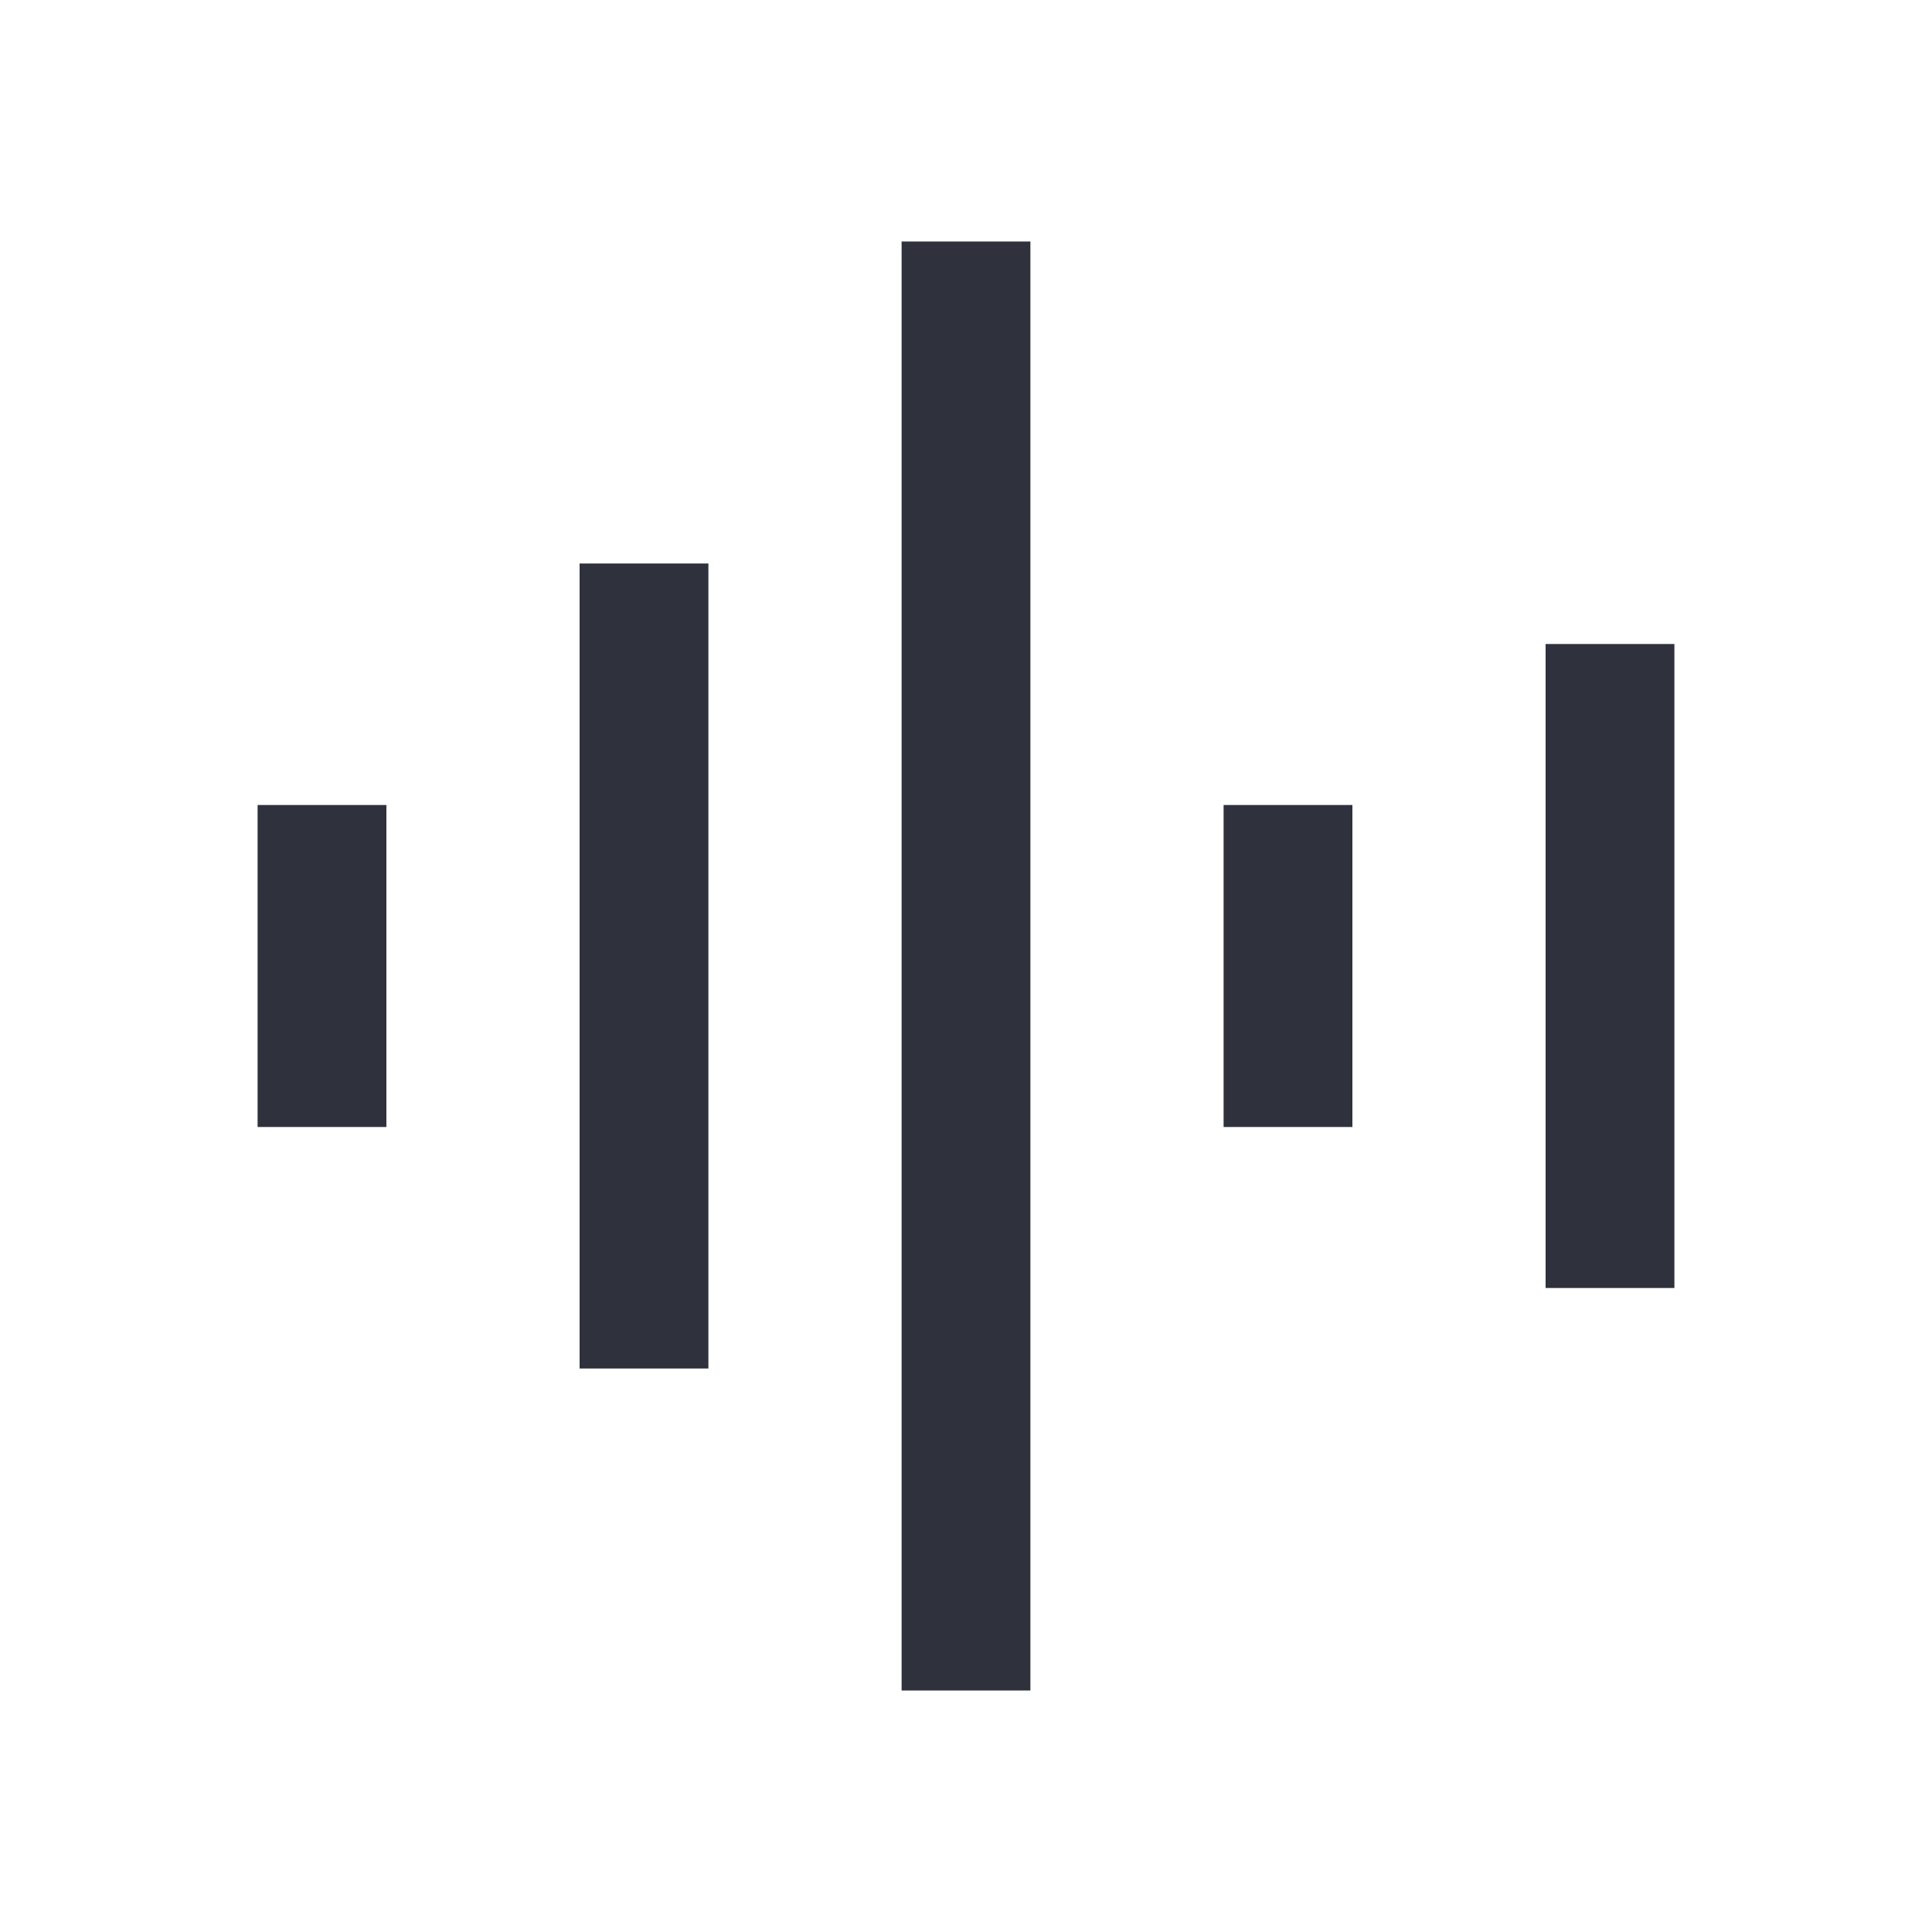 <?xml version="1.0" encoding="utf-8"?>
<!-- Generated by IcoMoon.io -->
<!DOCTYPE svg PUBLIC "-//W3C//DTD SVG 1.1//EN" "http://www.w3.org/Graphics/SVG/1.1/DTD/svg11.dtd">
<svg version="1.1" xmlns="http://www.w3.org/2000/svg" xmlns:xlink="http://www.w3.org/1999/xlink" width="24" height="24" viewBox="0 0 24 24">
<path fill="#2f323d" d="M11.2 3h1.6v18h-1.6v-18z"></path>
<path fill="#2f323d" d="M7.2 7h1.6v10h-1.6v-10z"></path>
<path fill="#2f323d" d="M3.2 10h1.6v4h-1.6v-4z"></path>
<path fill="#2f323d" d="M19.2 8h1.6v8h-1.6v-8z"></path>
<path fill="#2f323d" d="M15.2 10h1.6v4h-1.6v-4z"></path>
</svg>
